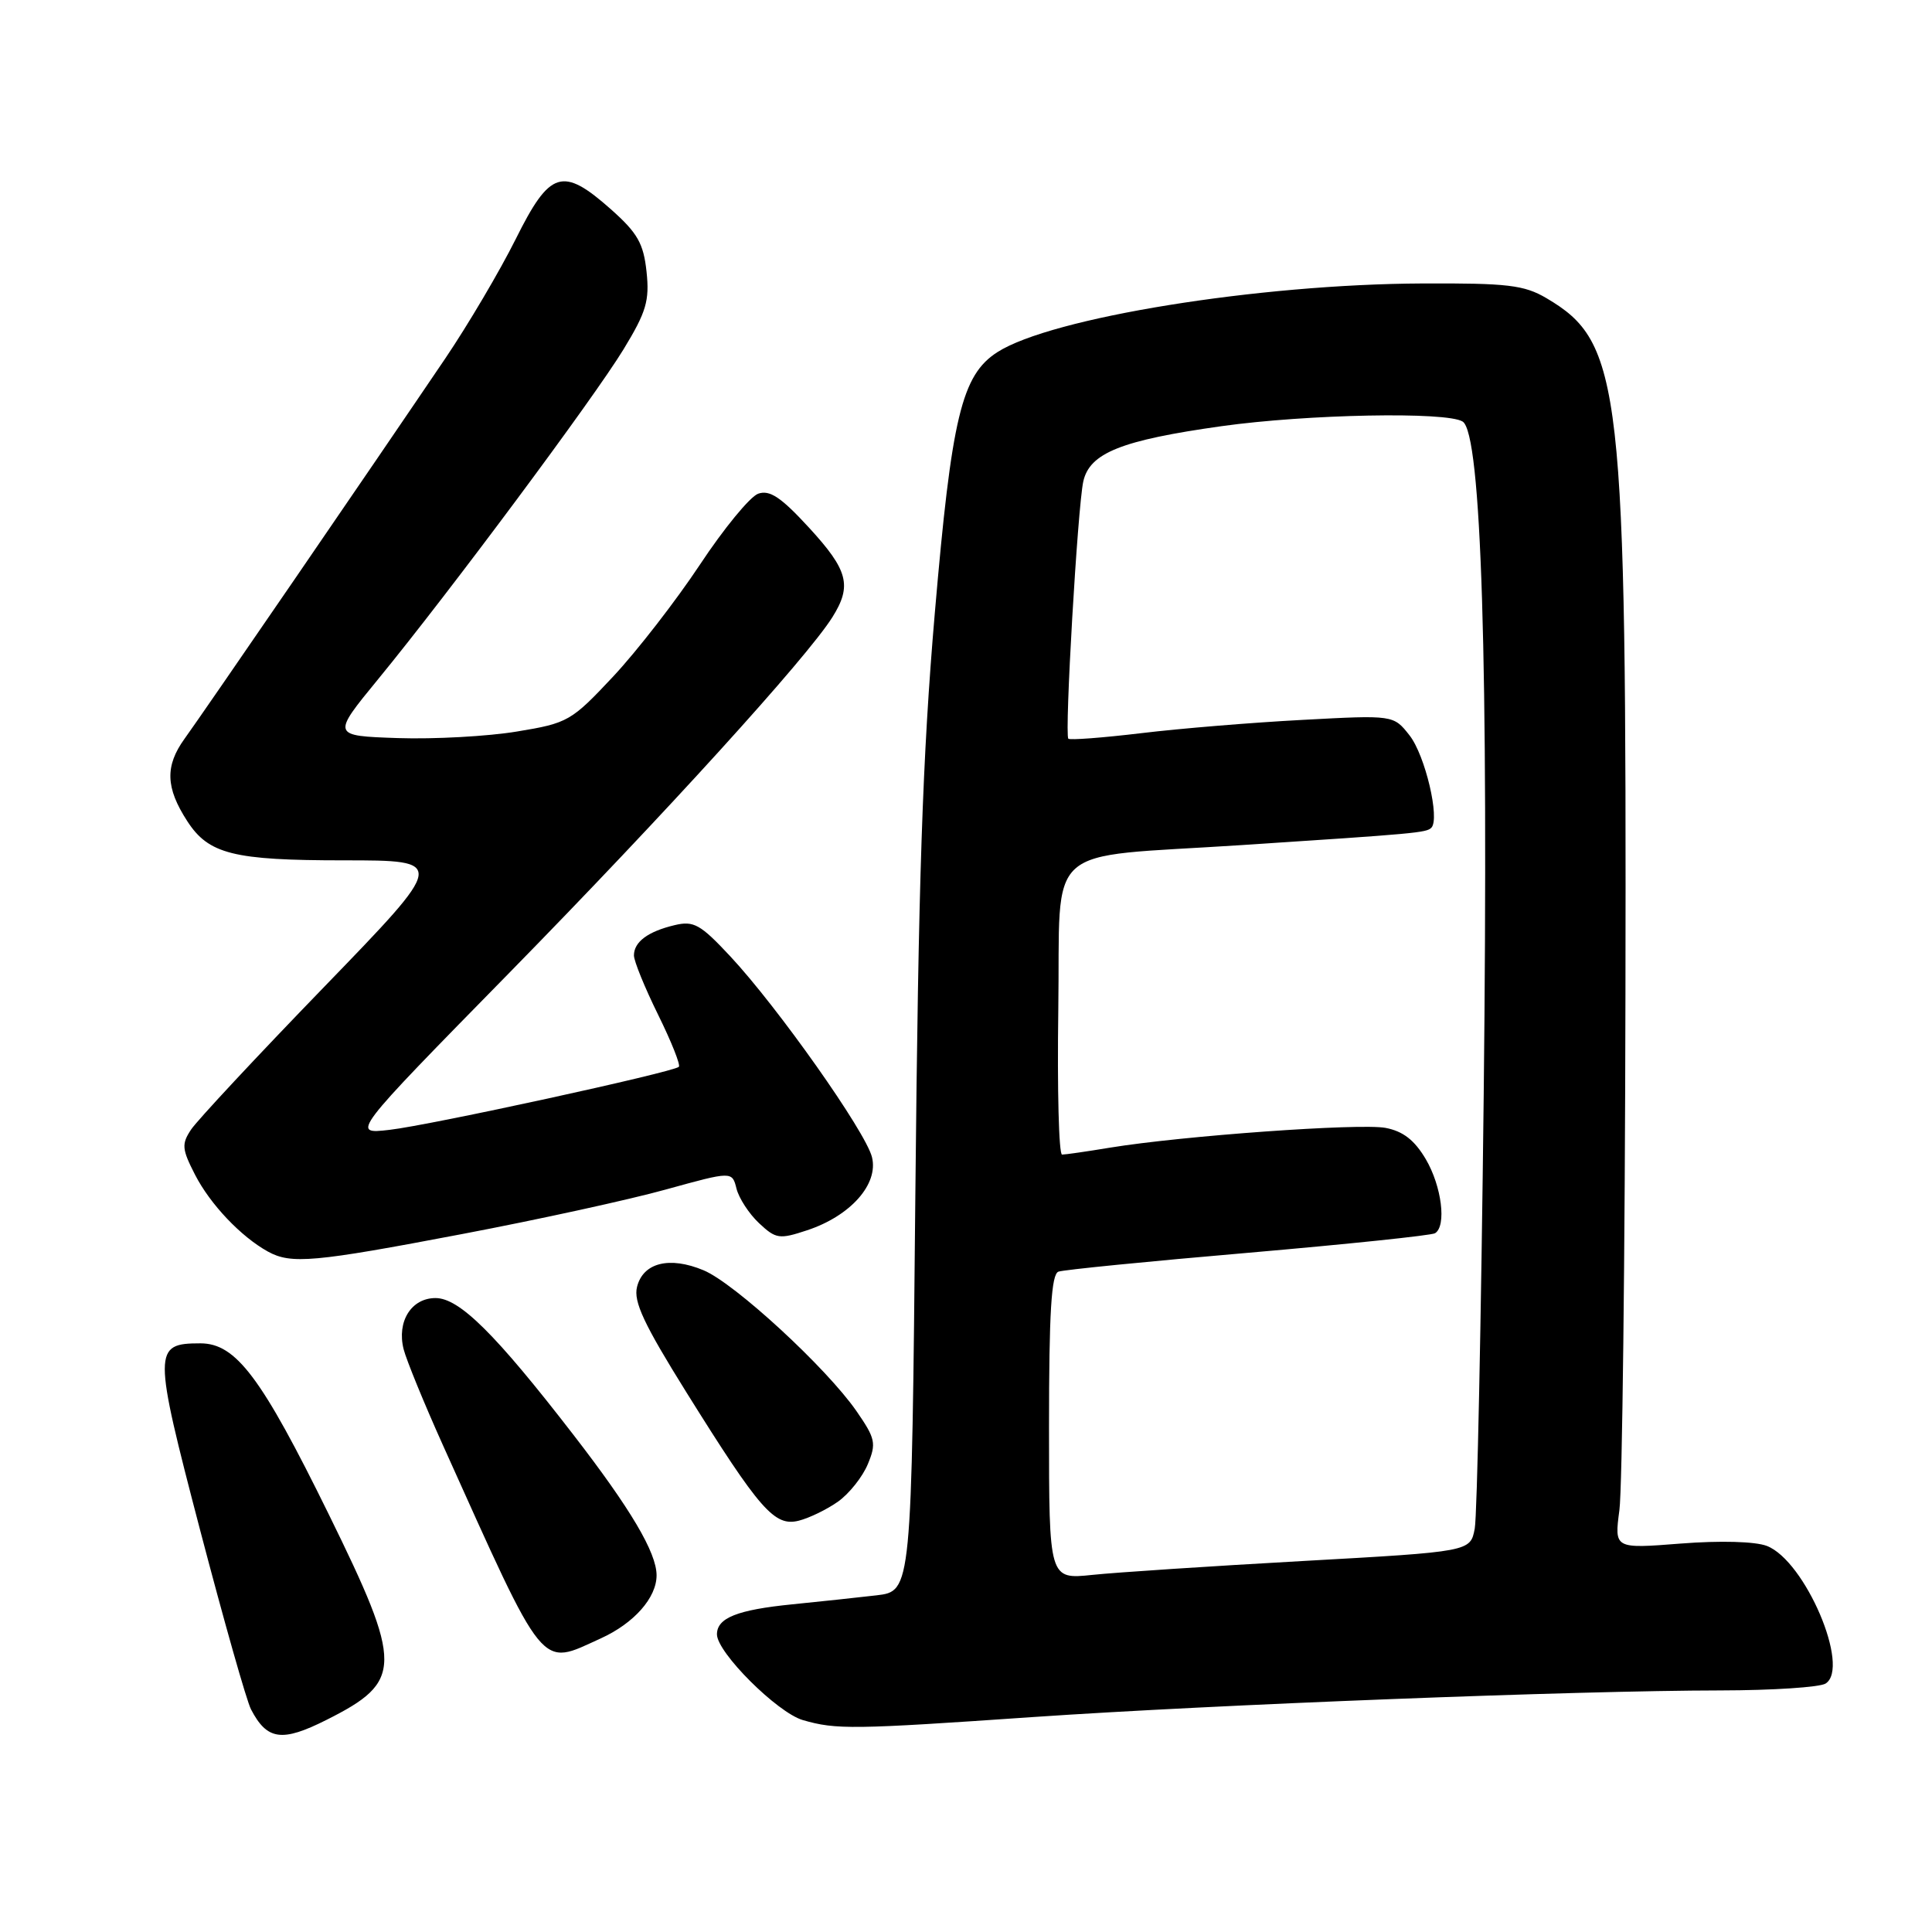 <?xml version="1.0" encoding="UTF-8" standalone="no"?>
<!DOCTYPE svg PUBLIC "-//W3C//DTD SVG 1.1//EN" "http://www.w3.org/Graphics/SVG/1.1/DTD/svg11.dtd" >
<svg xmlns="http://www.w3.org/2000/svg" xmlns:xlink="http://www.w3.org/1999/xlink" version="1.1" viewBox="0 0 256 256">
 <g >
 <path fill="currentColor"
d=" M 43.29 227.88 C 53.41 222.79 53.43 220.75 43.56 200.65 C 34.64 182.49 31.27 178.00 26.55 178.00 C 20.27 178.00 20.27 178.86 26.51 202.72 C 29.65 214.70 32.68 225.40 33.26 226.50 C 35.39 230.59 37.36 230.87 43.29 227.88 Z  M 137.00 227.51 C 160.95 225.87 208.81 224.01 228.00 223.99 C 234.88 223.98 241.13 223.57 241.90 223.08 C 245.23 220.97 239.18 206.79 234.11 204.84 C 232.55 204.25 227.95 204.12 222.70 204.53 C 213.90 205.22 213.90 205.22 214.58 200.09 C 214.96 197.27 215.32 166.51 215.38 131.73 C 215.53 50.89 214.91 45.40 204.90 39.50 C 201.95 37.77 199.77 37.51 188.50 37.56 C 166.73 37.65 139.29 42.09 132.16 46.66 C 127.42 49.70 126.09 55.28 123.87 81.20 C 122.23 100.35 121.69 116.67 121.29 158.17 C 120.79 210.84 120.79 210.84 116.14 211.39 C 113.59 211.69 108.58 212.22 105.00 212.58 C 97.69 213.31 95.00 214.38 95.00 216.56 C 95.00 218.96 102.99 226.93 106.38 227.92 C 110.80 229.20 112.95 229.17 137.00 227.51 Z  M 79.62 217.09 C 84.01 215.09 87.00 211.71 87.00 208.74 C 87.00 205.73 83.57 199.94 75.99 190.13 C 65.64 176.73 60.87 172.00 57.71 172.00 C 54.50 172.00 52.56 175.11 53.48 178.77 C 53.84 180.19 56.17 185.89 58.66 191.43 C 72.45 222.04 71.44 220.80 79.62 217.09 Z  M 111.06 198.96 C 112.53 197.91 114.30 195.68 114.99 194.01 C 116.14 191.25 116.00 190.61 113.48 186.97 C 109.50 181.23 97.36 170.05 93.23 168.32 C 88.71 166.43 85.21 167.31 84.41 170.52 C 83.92 172.47 85.32 175.46 90.97 184.52 C 100.70 200.11 102.63 202.31 105.84 201.50 C 107.23 201.15 109.58 200.01 111.06 198.96 Z  M 61.22 163.52 C 71.28 161.61 83.44 158.95 88.25 157.61 C 97.01 155.19 97.01 155.19 97.59 157.50 C 97.91 158.77 99.25 160.83 100.57 162.07 C 102.81 164.17 103.26 164.24 106.94 163.02 C 112.70 161.12 116.44 156.90 115.54 153.32 C 114.70 149.95 103.02 133.41 96.75 126.70 C 92.80 122.47 91.92 121.98 89.38 122.59 C 85.85 123.43 84.00 124.81 84.00 126.60 C 84.00 127.35 85.44 130.88 87.20 134.45 C 88.96 138.02 90.20 141.13 89.95 141.36 C 89.18 142.08 57.04 149.09 51.62 149.71 C 46.50 150.30 46.50 150.30 67.50 128.89 C 88.06 107.91 106.89 87.19 110.29 81.79 C 112.92 77.60 112.39 75.57 107.21 69.93 C 103.49 65.88 101.99 64.88 100.46 65.42 C 99.38 65.81 95.91 70.03 92.75 74.81 C 89.58 79.59 84.41 86.26 81.25 89.64 C 75.70 95.56 75.26 95.82 68.50 96.93 C 64.65 97.57 57.55 97.96 52.72 97.80 C 43.95 97.50 43.95 97.50 50.10 90.00 C 59.55 78.48 78.68 52.76 82.62 46.29 C 85.64 41.33 86.08 39.85 85.67 36.00 C 85.27 32.26 84.48 30.87 80.97 27.75 C 74.53 22.04 72.88 22.55 68.33 31.69 C 66.22 35.92 62.02 43.03 59.00 47.50 C 49.21 61.97 26.97 94.41 24.46 97.88 C 21.85 101.50 21.94 104.38 24.81 108.80 C 27.64 113.18 30.92 114.00 45.54 114.00 C 59.18 114.00 59.18 114.00 42.97 130.75 C 34.05 139.96 26.11 148.48 25.32 149.67 C 24.04 151.60 24.10 152.26 25.85 155.67 C 27.86 159.58 31.92 163.86 35.50 165.84 C 38.58 167.53 41.55 167.27 61.22 163.52 Z  M 139.00 189.11 C 139.00 173.87 139.31 168.83 140.25 168.50 C 140.94 168.25 152.25 167.13 165.40 166.00 C 178.54 164.86 189.68 163.70 190.15 163.41 C 191.70 162.45 191.03 157.17 188.92 153.59 C 187.43 151.07 185.91 149.89 183.59 149.45 C 180.18 148.81 156.68 150.50 147.08 152.07 C 144.01 152.58 141.15 152.99 140.73 152.99 C 140.30 153.00 140.08 144.36 140.23 133.79 C 140.55 111.28 137.82 113.73 164.50 111.98 C 187.74 110.46 188.99 110.34 189.66 109.68 C 190.83 108.50 188.84 100.07 186.77 97.44 C 184.65 94.74 184.65 94.74 172.57 95.39 C 165.93 95.74 156.32 96.53 151.21 97.15 C 146.10 97.76 141.76 98.09 141.56 97.88 C 141.04 97.34 142.79 67.23 143.54 63.80 C 144.38 60.02 148.57 58.34 161.86 56.47 C 173.23 54.88 191.70 54.52 193.81 55.86 C 196.30 57.44 197.24 87.63 196.60 145.00 C 196.26 174.98 195.73 200.87 195.41 202.55 C 194.83 205.60 194.83 205.60 172.67 206.84 C 160.47 207.52 147.91 208.35 144.75 208.68 C 139.00 209.28 139.00 209.28 139.00 189.11 Z "/>
</g>
</svg>